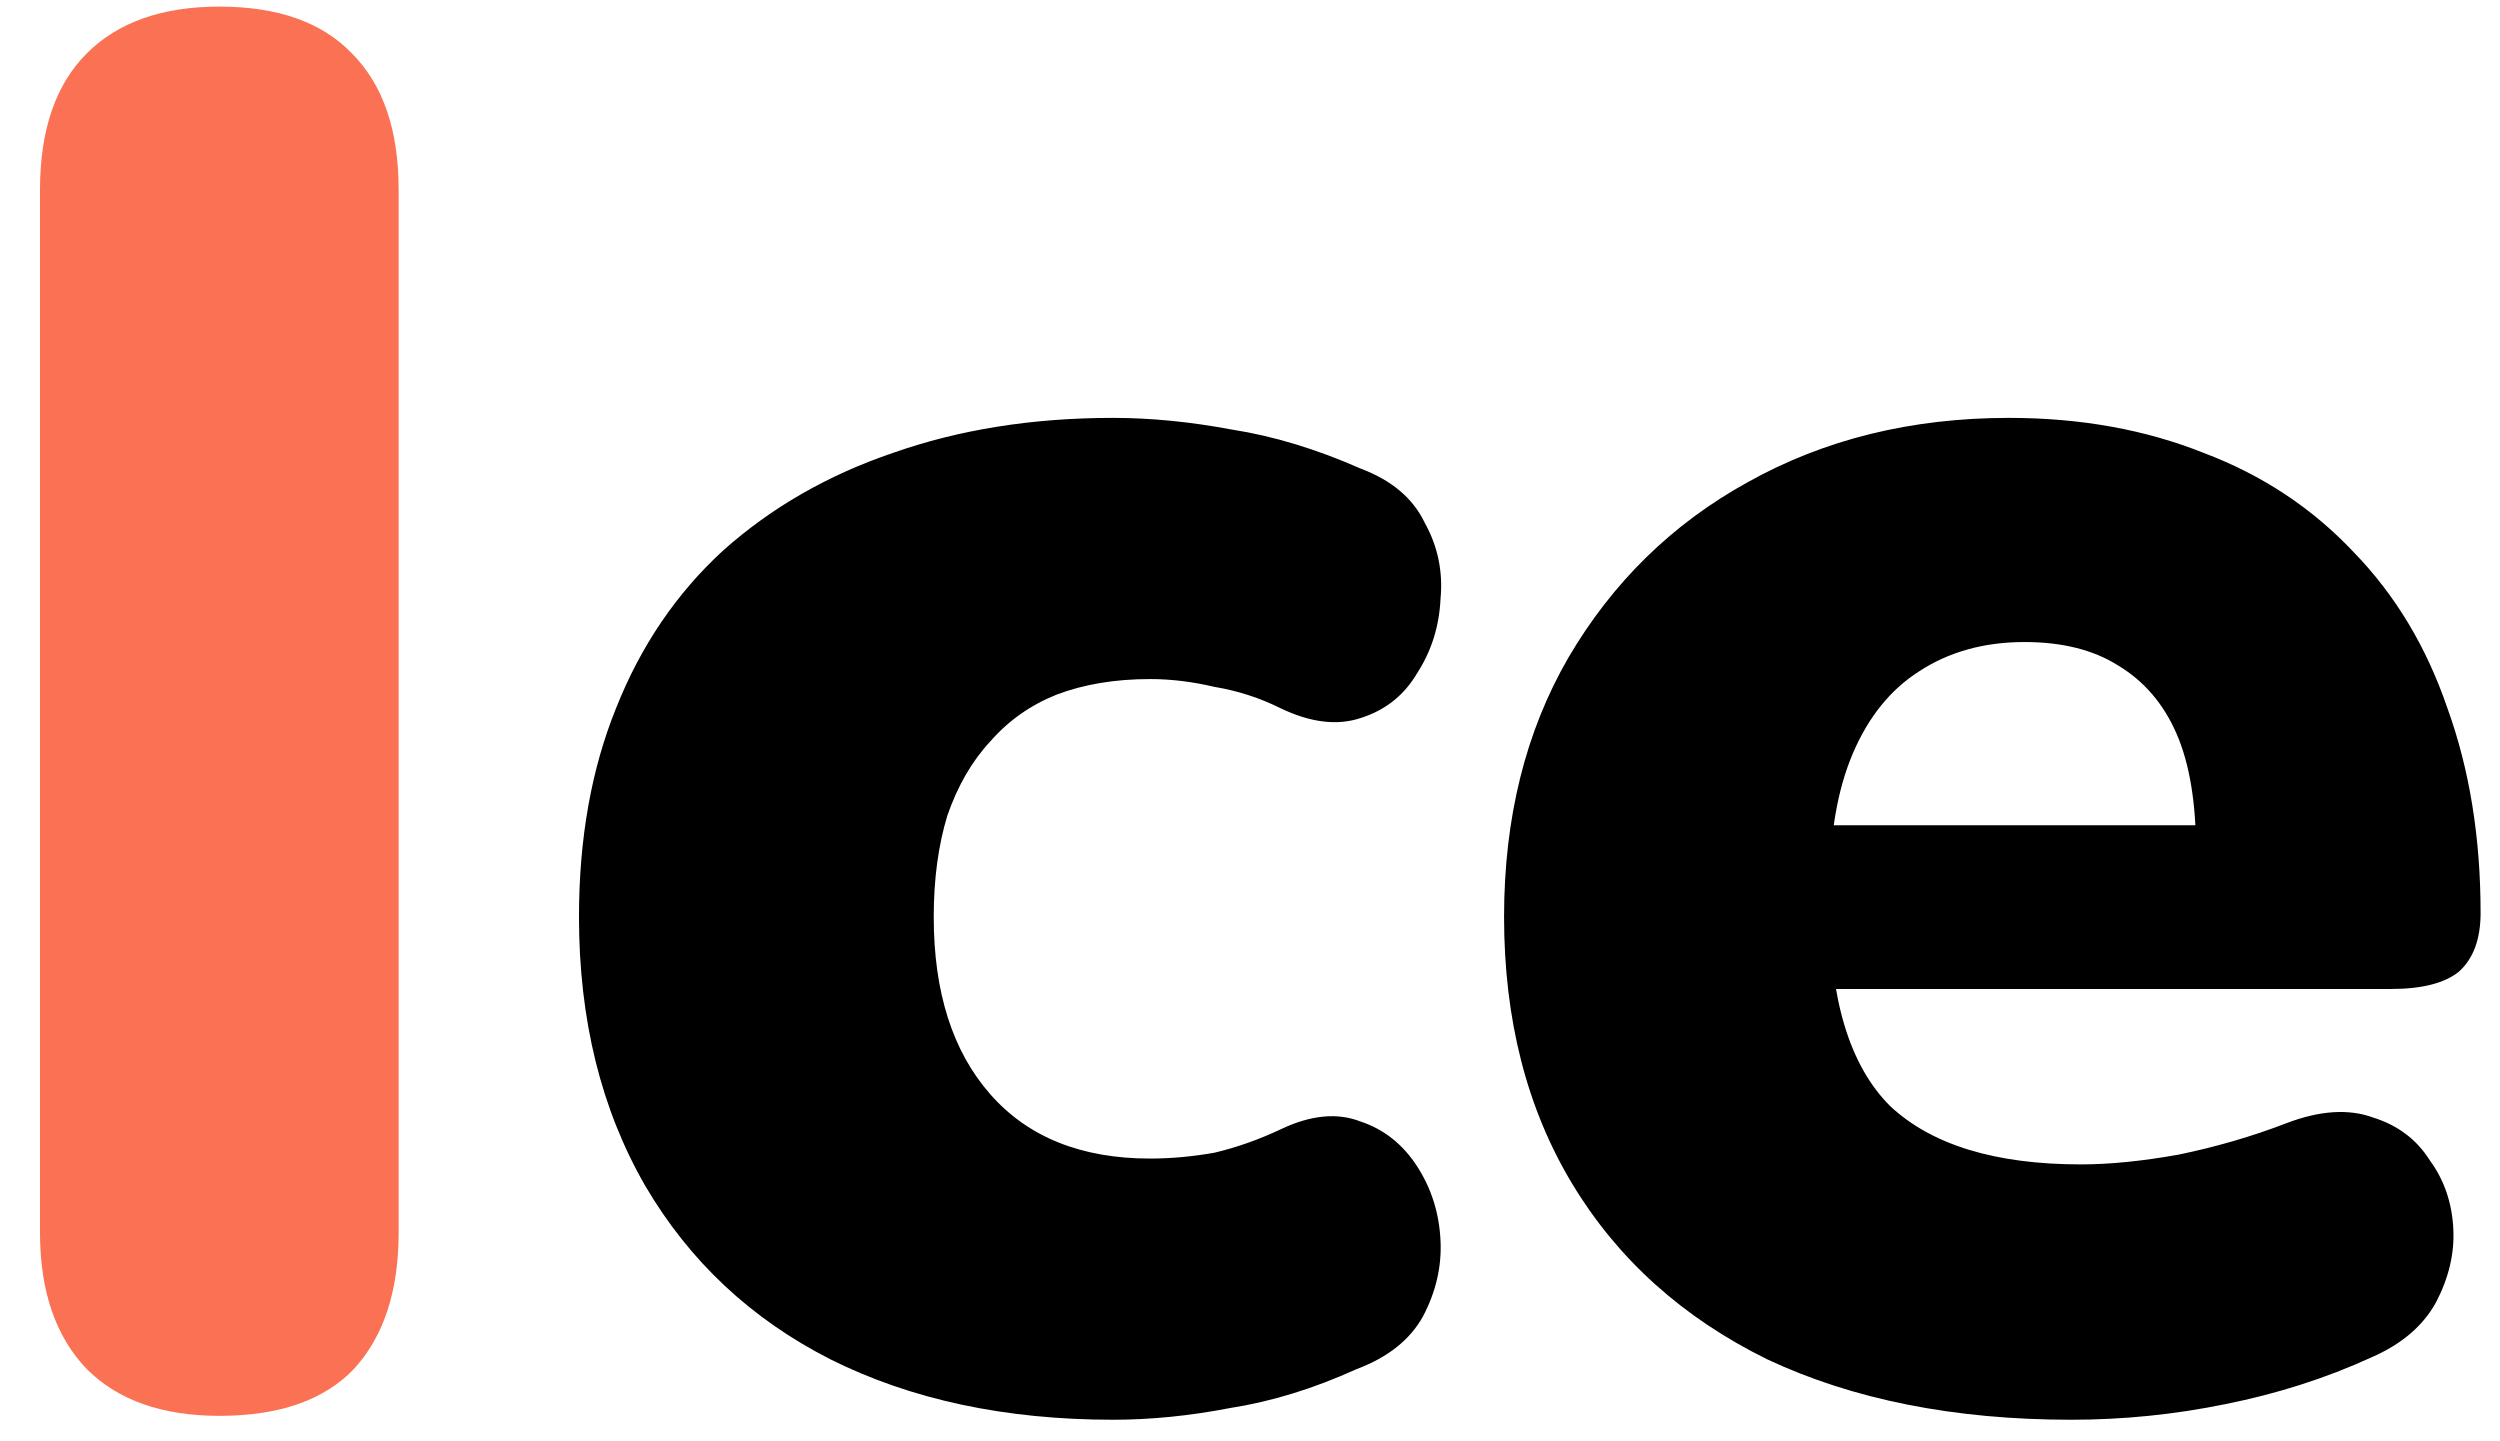 <svg width="59" height="34" viewBox="0 0 59 34" fill="none" xmlns="http://www.w3.org/2000/svg">
<path d="M5.176 33.414C3.827 33.414 2.784 33.046 2.048 32.31C1.312 31.543 0.944 30.47 0.944 29.09V4.48C0.944 3.069 1.312 1.996 2.048 1.26C2.784 0.524 3.827 0.156 5.176 0.156C6.556 0.156 7.599 0.524 8.304 1.26C9.04 1.996 9.408 3.069 9.408 4.48V29.09C9.408 30.47 9.055 31.543 8.35 32.31C7.645 33.046 6.587 33.414 5.176 33.414Z" fill="#FA7154"/>
<path d="M26.268 33.506C23.723 33.506 21.499 33.031 19.598 32.08C17.727 31.129 16.271 29.765 15.228 27.986C14.185 26.177 13.664 24.061 13.664 21.638C13.664 19.798 13.955 18.157 14.538 16.716C15.121 15.244 15.964 14.002 17.068 12.99C18.203 11.978 19.537 11.211 21.07 10.69C22.634 10.138 24.367 9.862 26.268 9.862C27.157 9.862 28.093 9.954 29.074 10.138C30.055 10.291 31.067 10.598 32.11 11.058C32.846 11.334 33.352 11.763 33.628 12.346C33.935 12.898 34.057 13.496 33.996 14.14C33.965 14.784 33.781 15.367 33.444 15.888C33.137 16.409 32.693 16.762 32.11 16.946C31.558 17.13 30.929 17.053 30.224 16.716C29.733 16.471 29.212 16.302 28.66 16.21C28.139 16.087 27.633 16.026 27.142 16.026C26.314 16.026 25.578 16.149 24.934 16.394C24.321 16.639 23.799 17.007 23.37 17.498C22.941 17.958 22.603 18.541 22.358 19.246C22.143 19.951 22.036 20.749 22.036 21.638C22.036 23.417 22.481 24.812 23.37 25.824C24.259 26.836 25.517 27.342 27.142 27.342C27.633 27.342 28.139 27.296 28.66 27.204C29.181 27.081 29.703 26.897 30.224 26.652C30.929 26.315 31.558 26.253 32.11 26.468C32.662 26.652 33.107 27.005 33.444 27.526C33.781 28.047 33.965 28.63 33.996 29.274C34.027 29.887 33.889 30.485 33.582 31.068C33.275 31.62 32.754 32.034 32.018 32.31C31.006 32.77 30.009 33.077 29.028 33.23C28.077 33.414 27.157 33.506 26.268 33.506ZM48.882 33.506C46.122 33.506 43.73 33.031 41.706 32.08C39.713 31.099 38.179 29.719 37.106 27.94C36.033 26.161 35.496 24.061 35.496 21.638C35.496 19.307 36.002 17.268 37.014 15.52C38.057 13.741 39.467 12.361 41.246 11.38C43.055 10.368 45.11 9.862 47.41 9.862C49.097 9.862 50.63 10.138 52.01 10.69C53.39 11.211 54.571 11.993 55.552 13.036C56.533 14.048 57.269 15.275 57.76 16.716C58.281 18.157 58.542 19.767 58.542 21.546C58.542 22.159 58.373 22.619 58.036 22.926C57.699 23.202 57.162 23.34 56.426 23.34H42.35V19.476H52.562L51.826 20.074C51.826 18.939 51.673 18.019 51.366 17.314C51.059 16.609 50.599 16.072 49.986 15.704C49.403 15.336 48.667 15.152 47.778 15.152C46.827 15.152 45.999 15.382 45.294 15.842C44.619 16.271 44.098 16.915 43.73 17.774C43.362 18.633 43.178 19.706 43.178 20.994V21.408C43.178 23.585 43.653 25.149 44.604 26.1C45.585 27.02 47.088 27.48 49.112 27.48C49.787 27.48 50.553 27.403 51.412 27.25C52.301 27.066 53.145 26.821 53.942 26.514C54.739 26.207 55.429 26.161 56.012 26.376C56.595 26.56 57.039 26.897 57.346 27.388C57.683 27.848 57.867 28.385 57.898 28.998C57.929 29.581 57.791 30.163 57.484 30.746C57.177 31.298 56.671 31.727 55.966 32.034C54.893 32.525 53.743 32.893 52.516 33.138C51.32 33.383 50.109 33.506 48.882 33.506Z" fill="black"/>
</svg>
